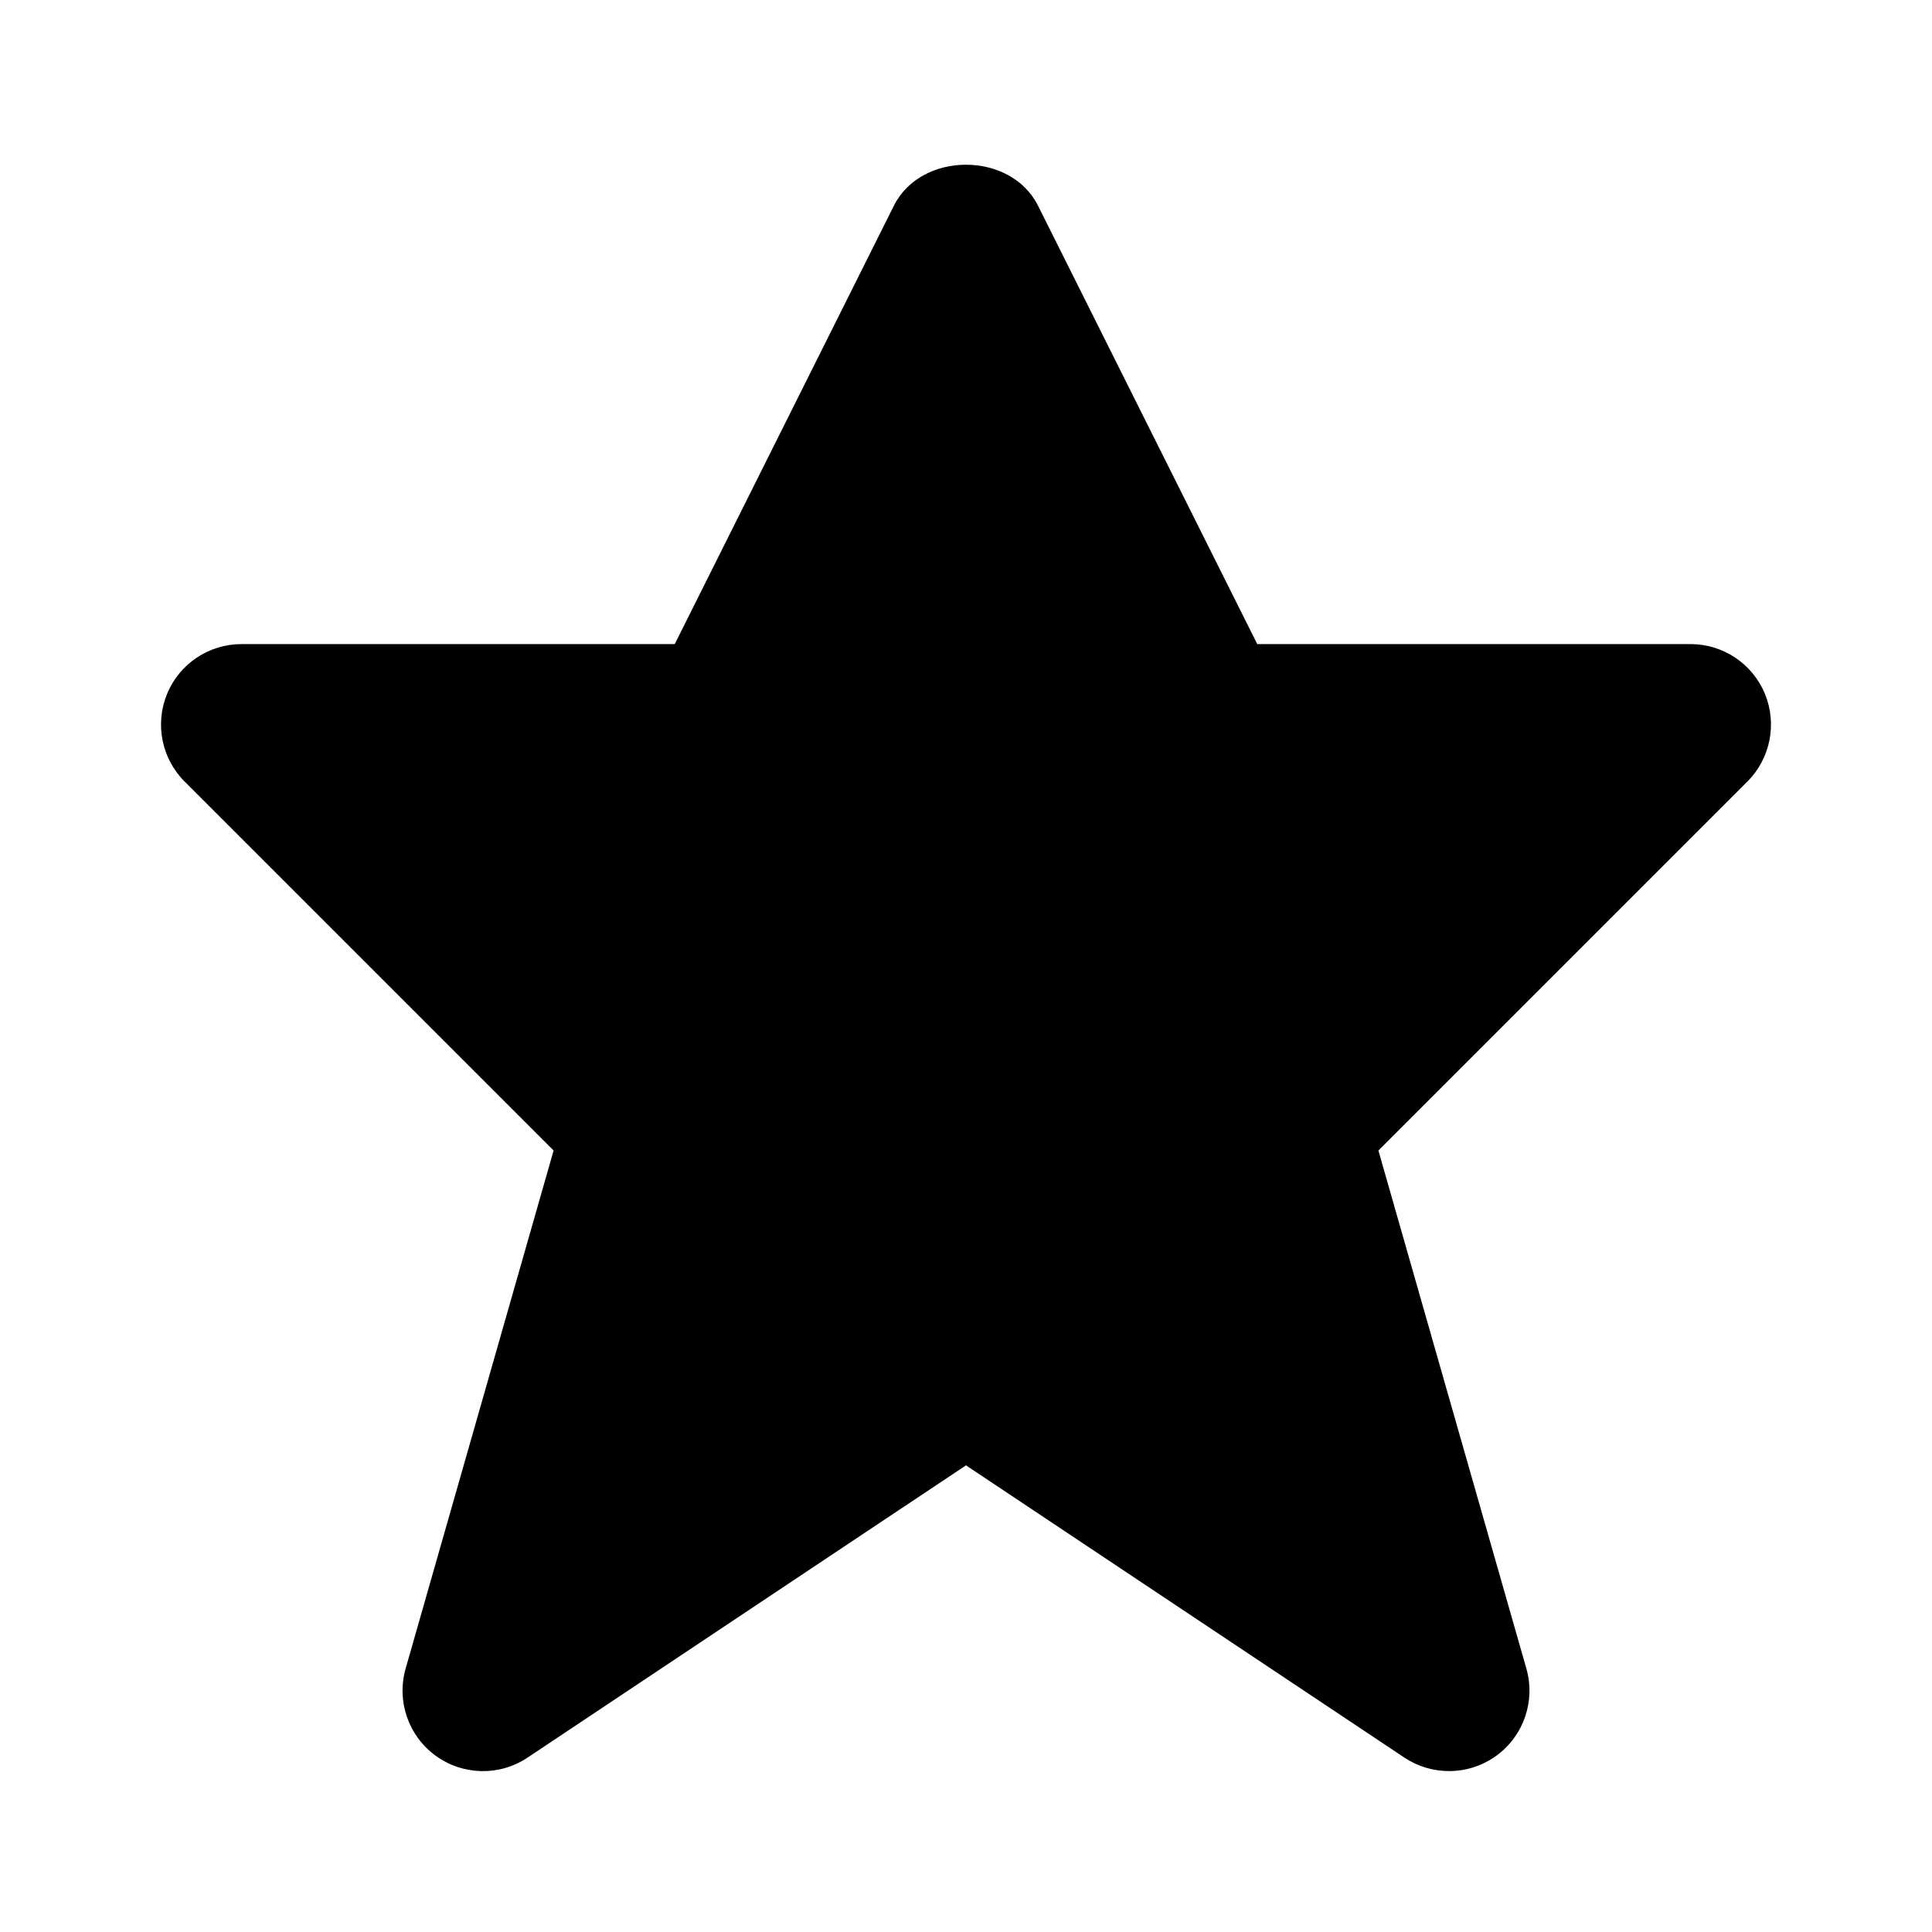 <svg xmlns="http://www.w3.org/2000/svg" viewBox="0 0 24 24" comment="discasset/1.2">
    
    <path fill="B9BBBE" className="undefined" d="M21.924 8.618C21.77 8.245 21.404 8.001 21 8.001H15.618L12.894 2.554C12.555 1.877 11.444 1.877 11.105 2.554L8.382 8.001H3C2.596 8.001 2.23 8.245 2.076 8.618C1.922 8.991 2.007 9.423 2.293 9.708L6.877 14.292L5.039 20.727C4.924 21.13 5.072 21.562 5.41 21.809C5.75 22.057 6.207 22.066 6.554 21.833L12 18.203L17.445 21.833C17.613 21.945 17.806 22.001 18 22.001C18.207 22.001 18.414 21.937 18.59 21.809C18.928 21.562 19.076 21.13 18.961 20.727L17.123 14.292L21.707 9.708C21.993 9.423 22.078 8.991 21.924 8.618Z"/>
</svg>